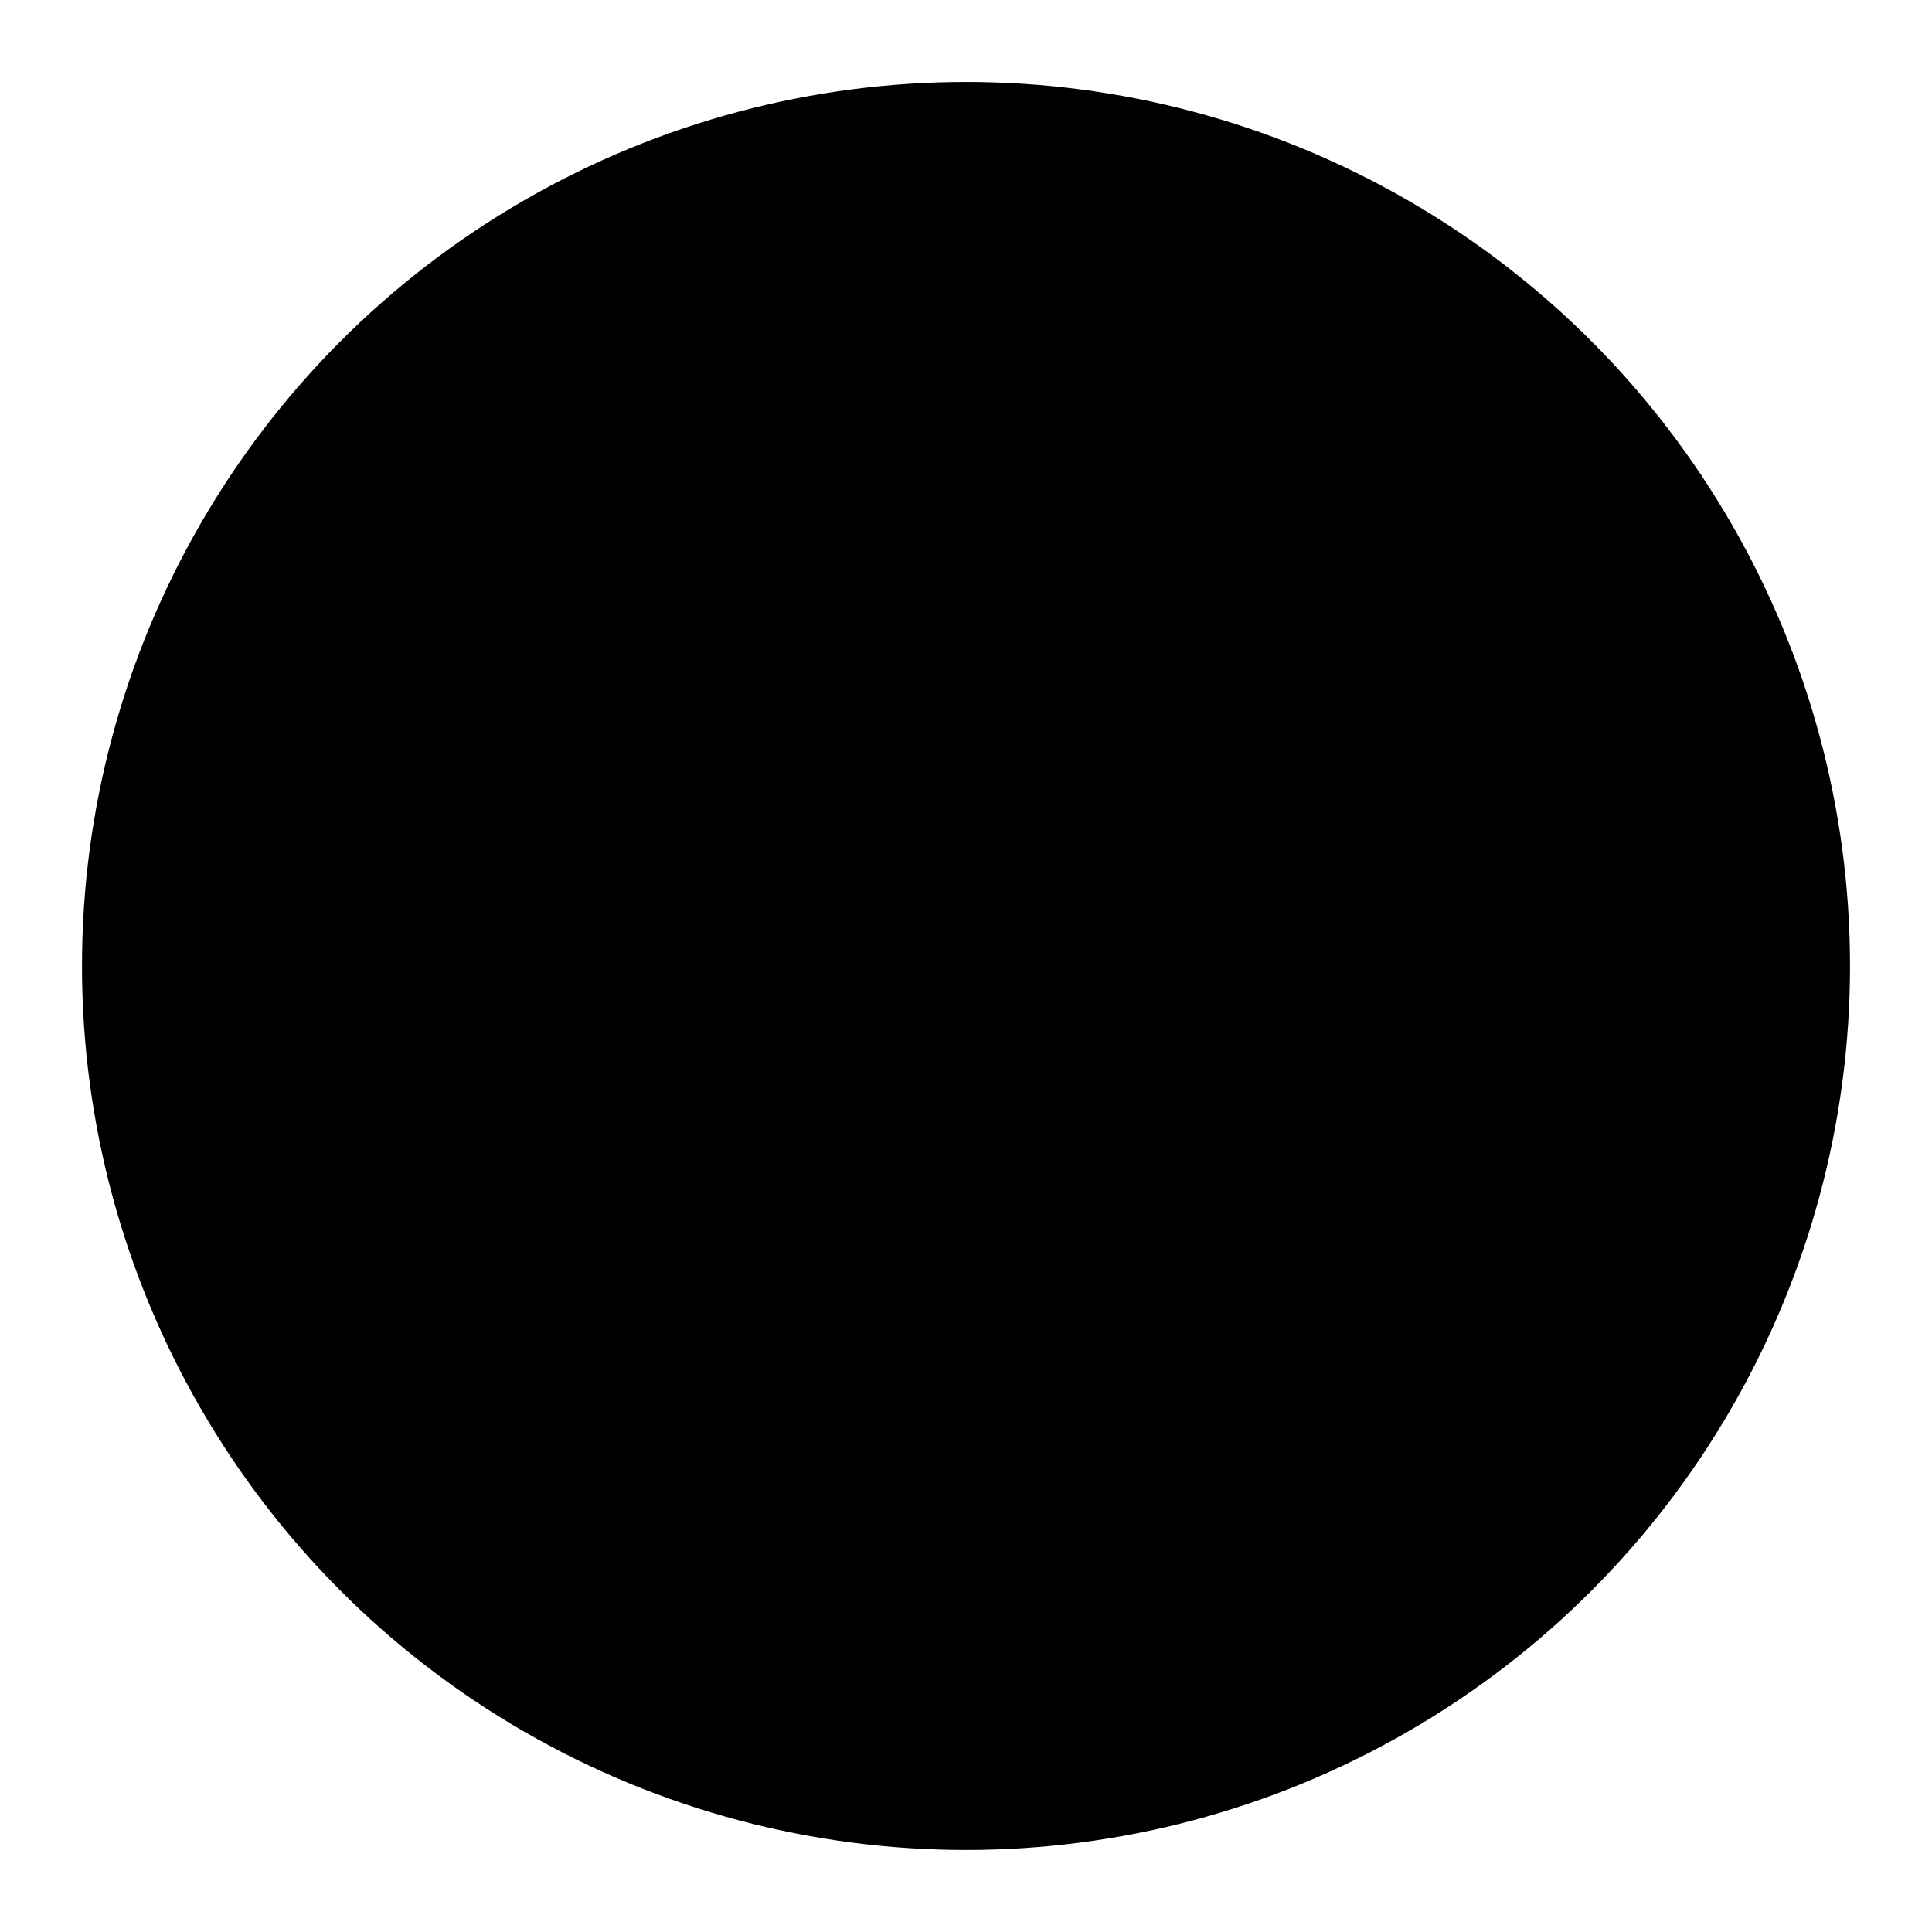 <?xml version="1.0" encoding="utf-8"?>
<!--Generator: Adobe Illustrator 16.0.4, SVG Export Plug-In . SVG Version: 6.00 Build 0)-->
<!DOCTYPE svg PUBLIC "-//W3C//DTD SVG 1.1//EN" "http://www.w3.org/Graphics/SVG/1.1/DTD/svg11.dtd">
<svg version="1.1" id="Layer_1" xmlns="http://www.w3.org/2000/svg" xmlns:xlink="http://www.w3.org/1999/xlink" x="0px" y="0px" width="70.74px" height="70.74px" viewBox="0 0 70.74 70.74" enable-background="new 0 0 70.74 70.74" xml:space="preserve">
    <circle cx="35.37" cy="35.369" r="32.368"/>
</svg>
